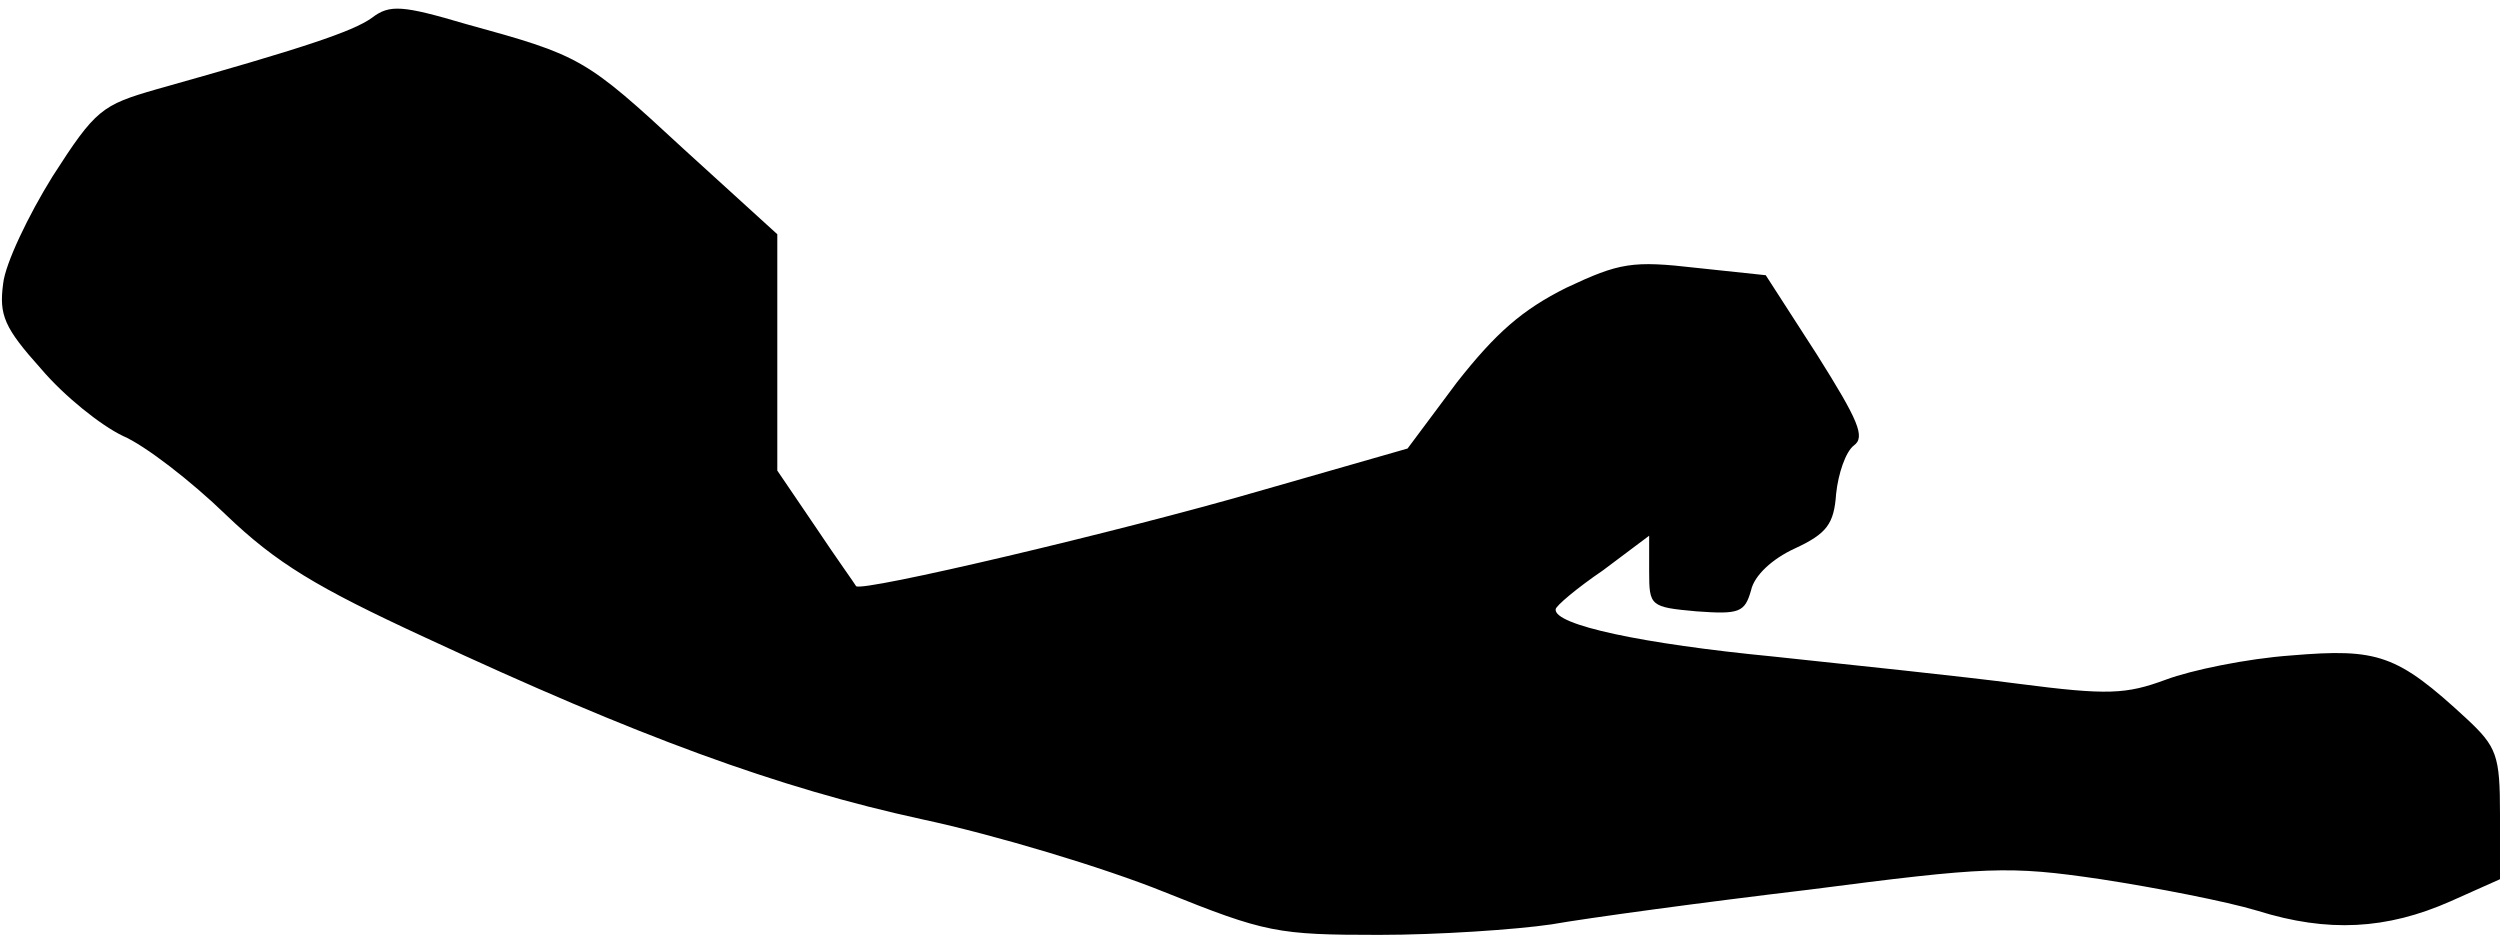 <?xml version="1.0" standalone="no"?>
<!DOCTYPE svg PUBLIC "-//W3C//DTD SVG 20010904//EN"
 "http://www.w3.org/TR/2001/REC-SVG-20010904/DTD/svg10.dtd">
<svg version="1.0" xmlns="http://www.w3.org/2000/svg"
 width="238pt" height="89pt" viewBox="0 0 238 89"
 preserveAspectRatio="xMidYMid meet">
<g transform="translate(0,89) scale(0.1,-0.1)"
fill="#000000" stroke="none">
<path fill="#000000" stroke="none" d="M354 873 c-18 -13 -66 -29 -205 -68
-52 -15 -58 -19 -99 -83 -23 -37 -45 -83 -47 -102 -4 -30 1 -42 36 -81 22 -26
57 -54 78 -64 21 -9 65 -43 98 -75 48 -46 86 -69 190 -117 202 -94 335 -143
473 -173 70 -15 173 -46 230 -69 97 -39 108 -41 205 -41 56 0 130 5 164 10 34
6 144 21 245 33 170 22 190 23 278 10 52 -8 119 -21 149 -30 67 -21 123 -18
184 9 l47 21 0 62 c0 56 -3 64 -32 91 -66 61 -84 67 -167 60 -42 -3 -95 -14
-119 -23 -38 -14 -55 -15 -140 -4 -53 7 -159 18 -234 26 -124 12 -209 30 -207
45 0 3 20 20 45 37 l44 33 0 -34 c0 -33 1 -34 45 -38 41 -3 46 -1 52 20 3 14
20 30 42 40 30 14 37 23 39 52 2 19 9 40 17 46 11 8 4 24 -35 86 l-49 76 -66
7 c-61 7 -73 5 -124 -19 -42 -21 -67 -43 -104 -90 l-47 -63 -143 -41 c-131
-38 -377 -96 -382 -90 -1 2 -19 27 -39 57 l-36 53 0 113 0 112 -89 81 c-94 87
-98 89 -207 119 -61 18 -73 19 -90 6z"/>
</g>
</svg>
